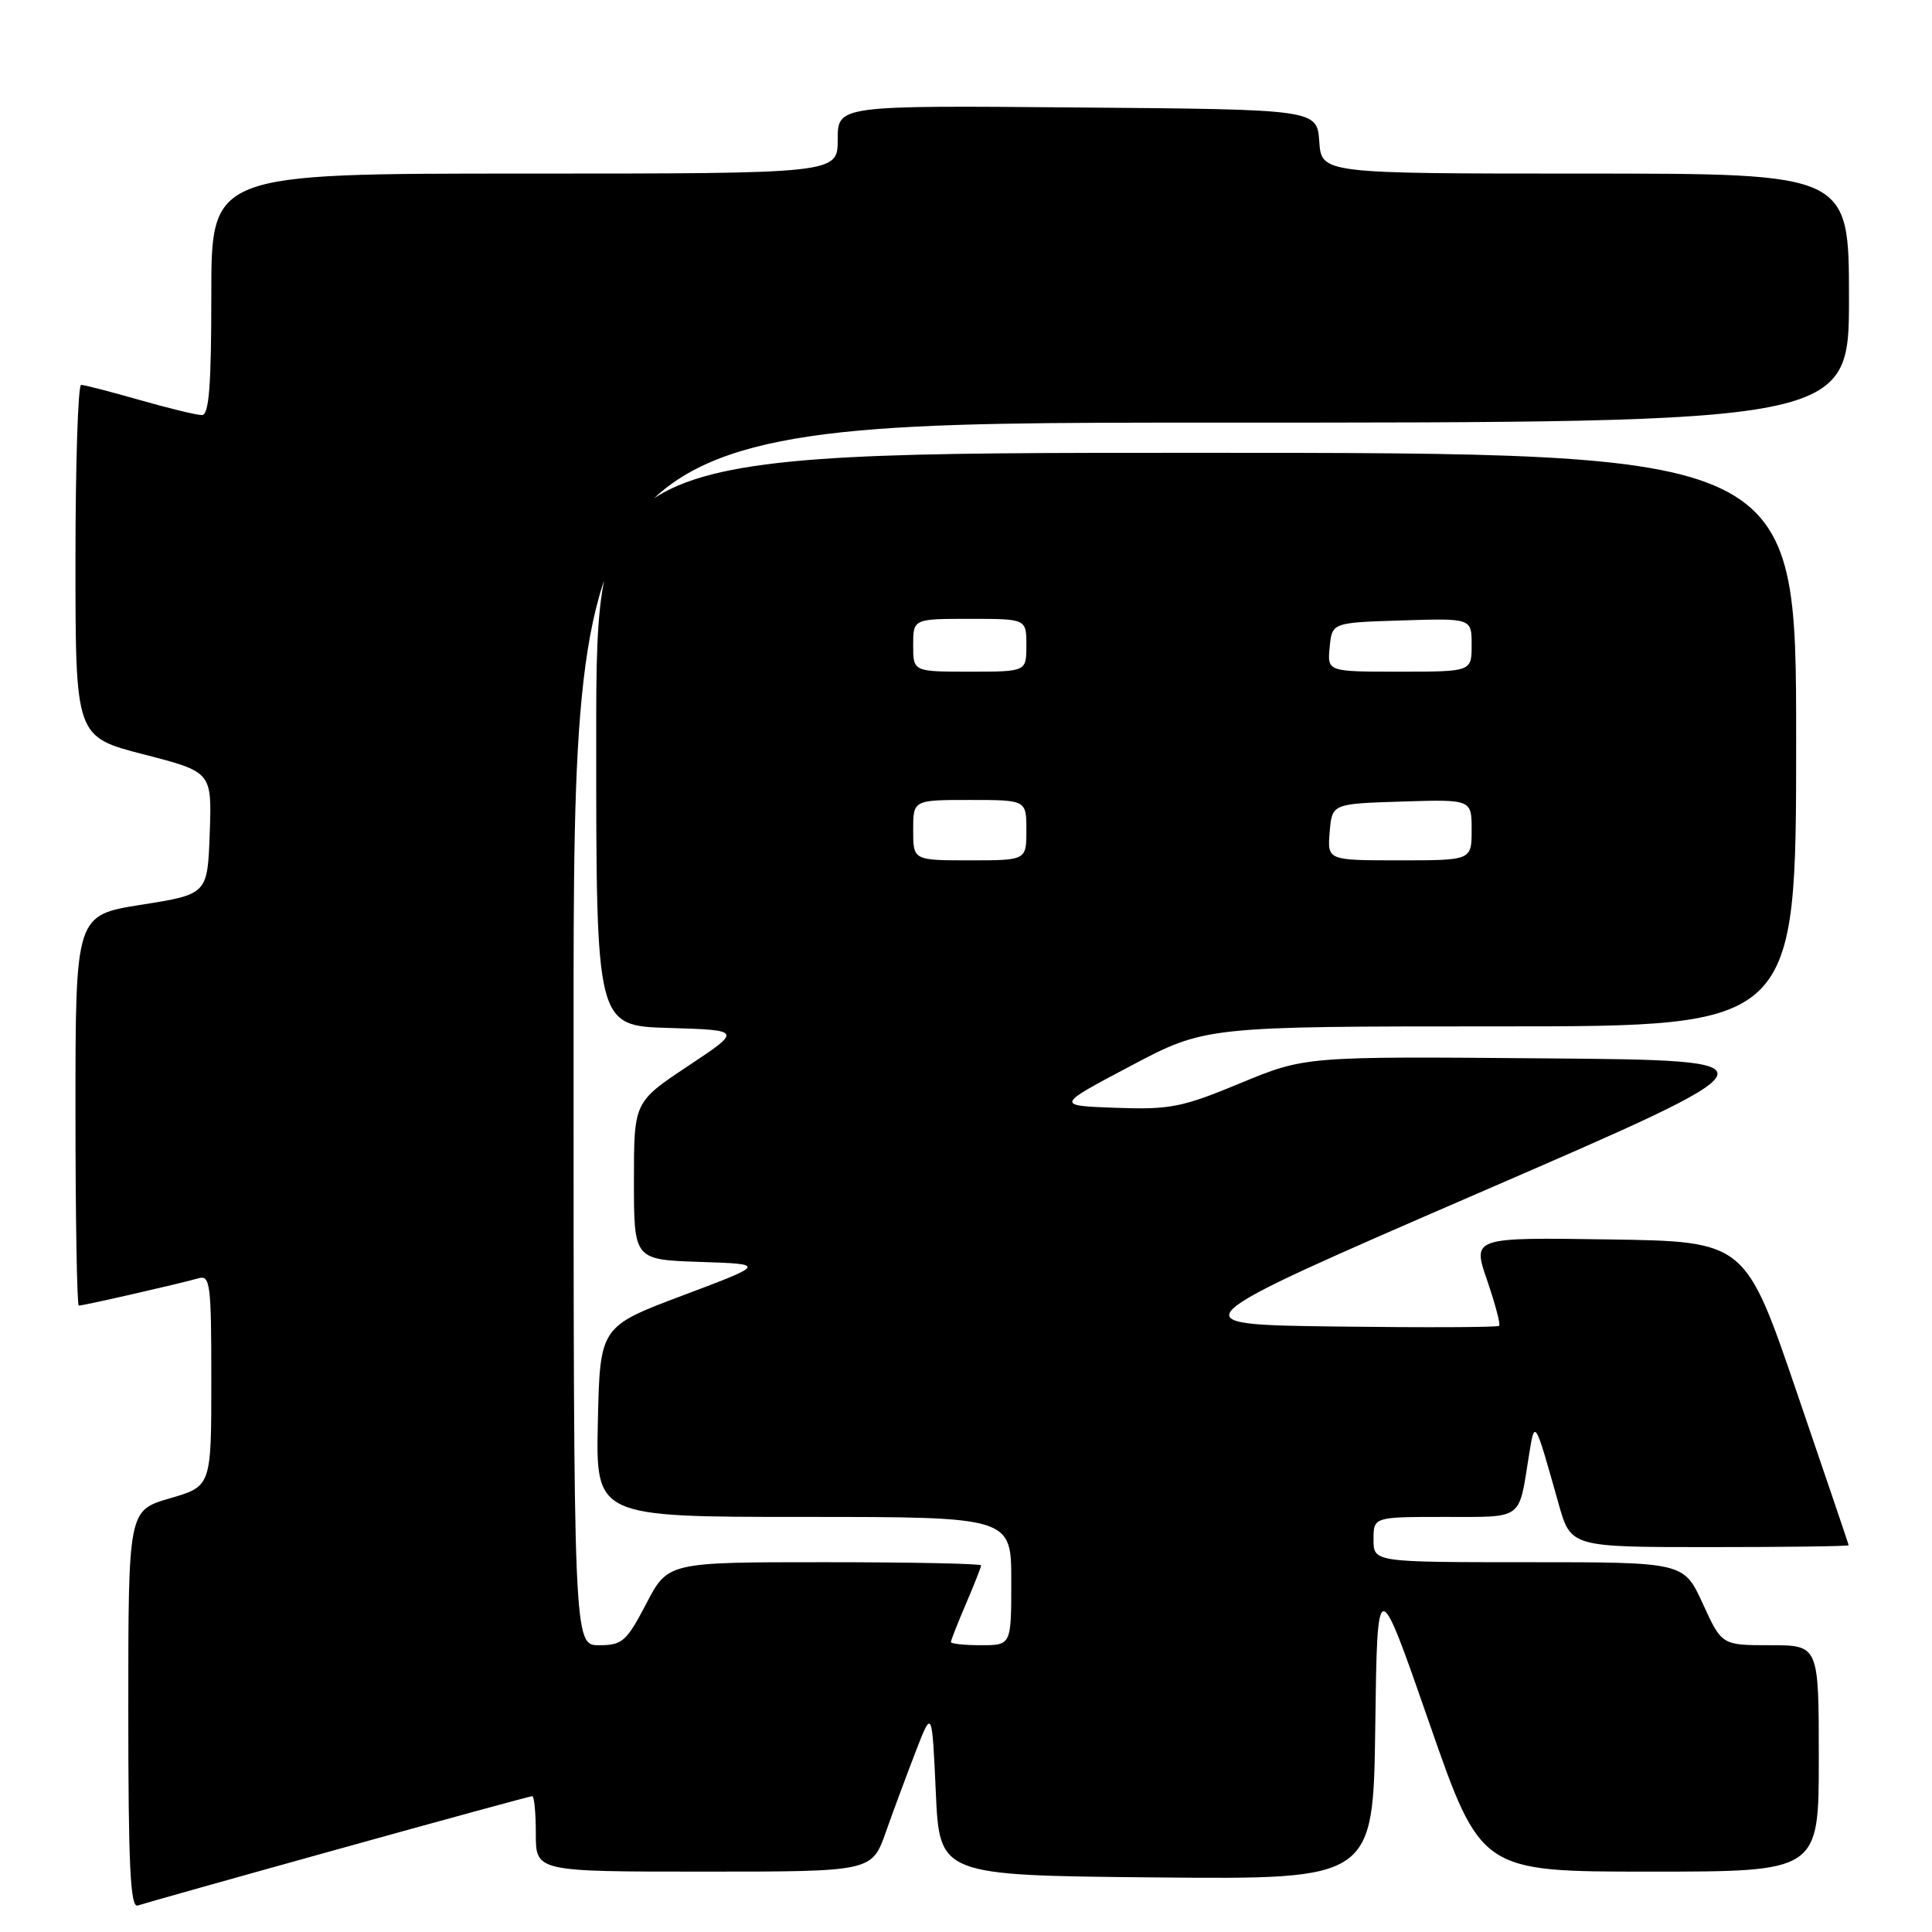 <?xml version="1.0" encoding="UTF-8" standalone="no"?>
<!DOCTYPE svg PUBLIC "-//W3C//DTD SVG 1.1//EN" "http://www.w3.org/Graphics/SVG/1.1/DTD/svg11.dtd" >
<svg xmlns="http://www.w3.org/2000/svg" xmlns:xlink="http://www.w3.org/1999/xlink" version="1.1" viewBox="0 0 256 256">
 <g >
 <path fill="currentColor"
d=" M 44.78 245.03 C 58.69 241.16 70.27 238.00 70.53 238.00 C 70.79 238.00 71.00 240.25 71.00 243.00 C 71.00 248.00 71.00 248.00 93.27 248.00 C 115.53 248.00 115.53 248.00 117.38 242.75 C 118.40 239.86 120.20 235.03 121.37 232.00 C 123.50 226.50 123.50 226.50 124.00 237.50 C 124.50 248.50 124.50 248.50 153.23 248.77 C 181.96 249.03 181.96 249.03 182.23 228.77 C 182.50 208.50 182.50 208.50 189.37 228.25 C 196.23 248.00 196.23 248.00 218.62 248.00 C 241.00 248.00 241.00 248.00 241.00 233.00 C 241.00 218.00 241.00 218.00 234.57 218.00 C 228.15 218.00 228.15 218.00 225.63 212.50 C 223.11 207.00 223.11 207.00 202.56 207.00 C 182.00 207.00 182.00 207.00 182.00 204.00 C 182.00 201.00 182.00 201.00 191.43 201.00 C 201.91 201.00 201.21 201.50 202.57 193.00 C 203.38 187.97 203.31 187.85 206.52 199.25 C 208.14 205.00 208.14 205.00 226.57 205.00 C 236.71 205.00 244.98 204.89 244.96 204.75 C 244.94 204.61 241.85 195.50 238.09 184.50 C 231.26 164.50 231.26 164.50 213.17 164.23 C 195.09 163.96 195.09 163.96 197.05 169.64 C 198.12 172.77 198.84 175.49 198.65 175.68 C 198.45 175.88 188.72 175.92 177.01 175.77 C 155.73 175.50 155.73 175.50 196.11 158.00 C 236.50 140.50 236.50 140.50 204.73 140.24 C 172.95 139.97 172.95 139.97 164.37 143.52 C 156.61 146.74 155.03 147.05 147.83 146.79 C 139.87 146.50 139.87 146.50 149.80 141.25 C 159.72 136.00 159.72 136.00 198.86 136.00 C 238.00 136.00 238.00 136.00 238.00 98.00 C 238.00 60.00 238.00 60.00 158.50 60.00 C 79.00 60.00 79.00 60.00 79.00 97.96 C 79.00 135.93 79.00 135.93 88.66 136.21 C 98.32 136.50 98.32 136.50 91.16 141.26 C 84.00 146.02 84.00 146.02 84.00 156.47 C 84.00 166.92 84.00 166.92 92.75 167.21 C 101.50 167.50 101.50 167.50 90.50 171.64 C 79.50 175.78 79.50 175.78 79.22 188.39 C 78.94 201.00 78.94 201.00 106.47 201.00 C 134.00 201.00 134.00 201.00 134.00 209.50 C 134.00 218.00 134.00 218.00 130.00 218.00 C 127.80 218.00 126.00 217.81 126.00 217.58 C 126.00 217.35 126.90 215.07 128.00 212.50 C 129.10 209.93 130.00 207.65 130.00 207.42 C 130.00 207.19 120.66 207.00 109.25 207.00 C 88.50 207.00 88.50 207.00 85.63 212.50 C 83.01 217.51 82.46 218.00 79.38 218.00 C 76.00 218.00 76.00 218.00 76.00 137.00 C 76.00 56.00 76.00 56.00 160.50 56.00 C 245.00 56.00 245.00 56.00 245.00 39.50 C 245.00 23.00 245.00 23.00 210.06 23.00 C 175.11 23.00 175.11 23.00 174.81 18.75 C 174.50 14.50 174.50 14.50 142.75 14.24 C 111.00 13.97 111.00 13.97 111.00 18.49 C 111.00 23.00 111.00 23.00 69.50 23.00 C 28.00 23.00 28.00 23.00 28.00 39.00 C 28.00 51.16 27.70 55.00 26.75 55.00 C 26.06 55.00 22.35 54.10 18.50 53.00 C 14.65 51.90 11.17 51.00 10.75 51.00 C 10.34 51.00 10.00 61.49 10.00 74.31 C 10.00 97.63 10.00 97.63 19.04 99.96 C 28.08 102.29 28.08 102.29 27.79 110.39 C 27.50 118.49 27.50 118.49 18.75 119.88 C 10.00 121.26 10.00 121.26 10.00 147.13 C 10.00 161.36 10.20 173.00 10.44 173.00 C 11.07 173.00 24.17 170.01 26.25 169.39 C 27.86 168.91 28.00 170.00 28.00 182.90 C 28.00 196.94 28.00 196.94 22.50 198.54 C 17.00 200.14 17.00 200.14 17.00 226.54 C 17.00 247.23 17.27 252.84 18.25 252.49 C 18.94 252.25 30.88 248.89 44.78 245.03 Z  M 121.00 110.00 C 121.00 106.00 121.00 106.00 128.50 106.00 C 136.00 106.00 136.00 106.00 136.00 110.00 C 136.00 114.00 136.00 114.00 128.50 114.00 C 121.00 114.00 121.00 114.00 121.00 110.00 Z  M 176.19 110.25 C 176.50 106.50 176.50 106.50 185.75 106.21 C 195.00 105.92 195.00 105.92 195.00 109.96 C 195.00 114.00 195.00 114.00 185.44 114.00 C 175.88 114.00 175.88 114.00 176.19 110.25 Z  M 121.00 85.50 C 121.00 82.00 121.00 82.00 128.50 82.00 C 136.00 82.00 136.00 82.00 136.00 85.50 C 136.00 89.00 136.00 89.00 128.50 89.00 C 121.00 89.00 121.00 89.00 121.00 85.50 Z  M 176.19 85.75 C 176.50 82.50 176.50 82.50 185.75 82.21 C 195.00 81.92 195.00 81.92 195.00 85.46 C 195.00 89.00 195.00 89.00 185.44 89.00 C 175.87 89.00 175.87 89.00 176.19 85.75 Z "/>
</g>
</svg>